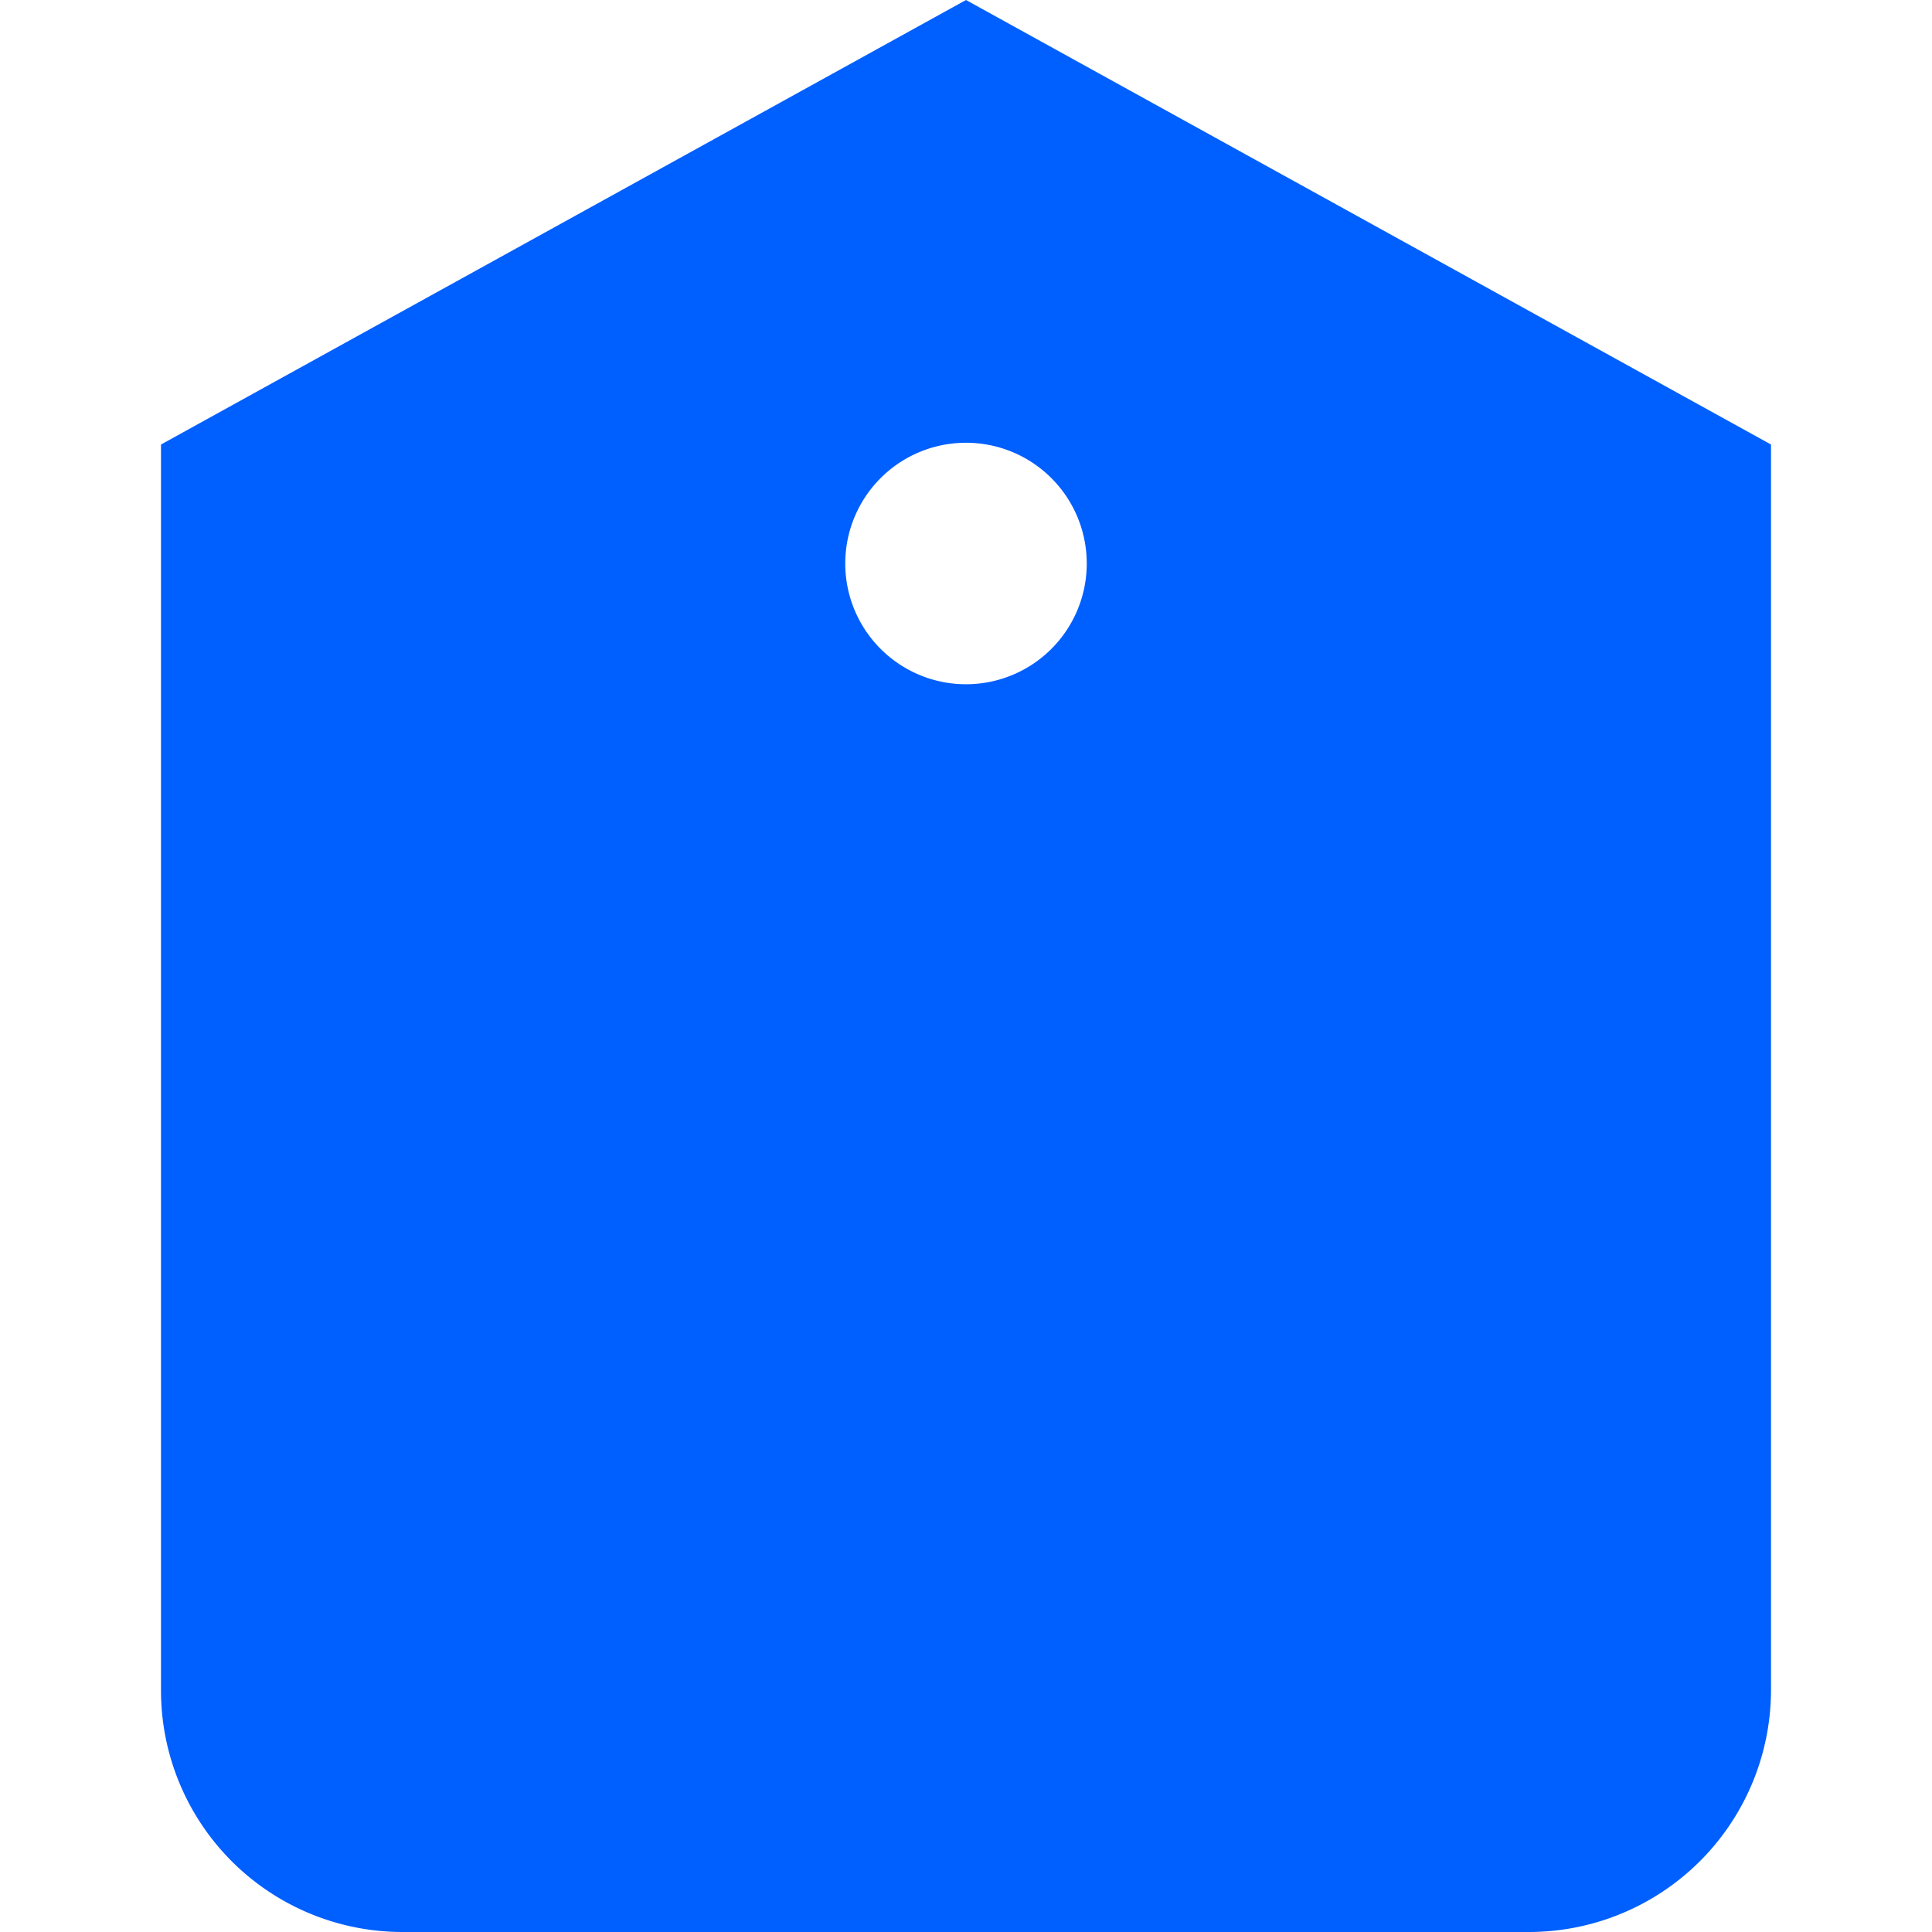 <svg id="Layer_1" data-name="Layer 1" xmlns="http://www.w3.org/2000/svg" viewBox="0 0 24 24"><defs><style>.cls-1{fill:#005fff;}</style></defs><title>108 label</title><path class="cls-1"  d="M12,0,2,5.522V21a3,3,0,0,0,3,3H19a3.009,3.009,0,0,0,3-3V5.522Zm0,8.5A1.5,1.5,0,1,1,13.5,7,1.5,1.5,0,0,1,12,8.5Z"/></svg>